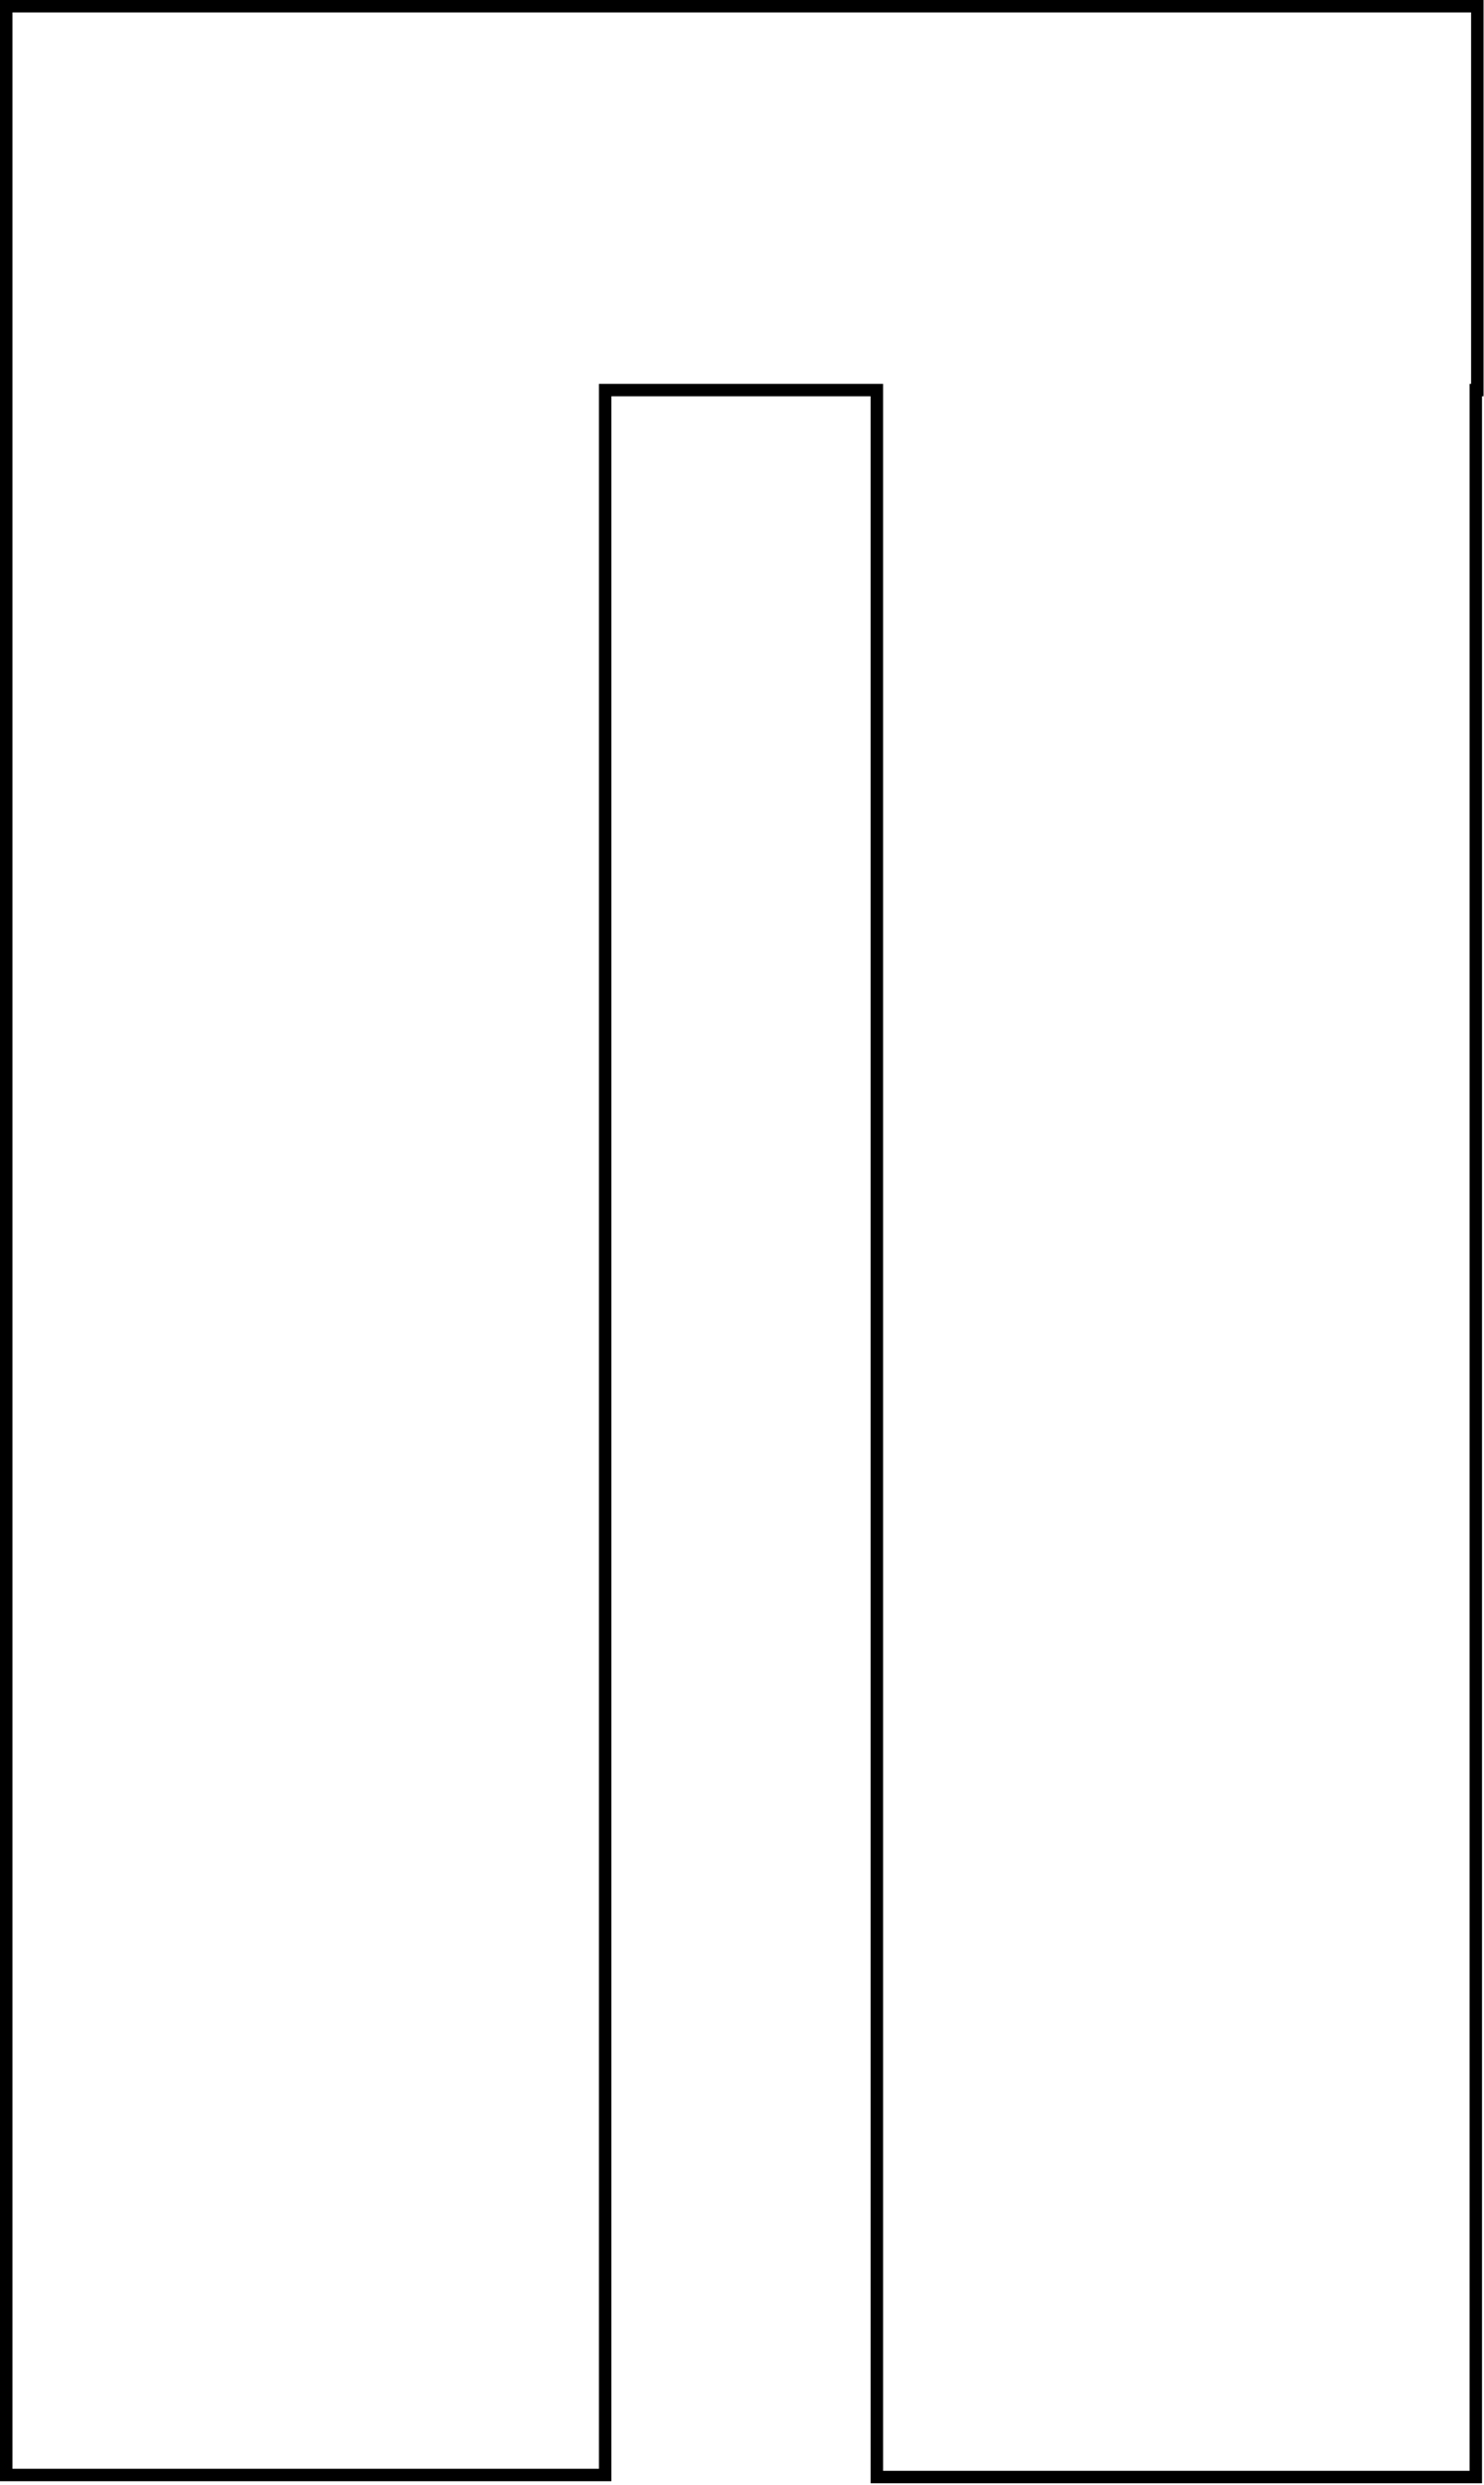 <svg width="835" height="1398" viewBox="0 0 835 1398" fill="none" xmlns="http://www.w3.org/2000/svg">
<path d="M3.5 219.468H3.5V1389V1392.5H7H337H340.5V1389V219.468H493.374V1390.16V1393.66H496.874H826.874H830.374V1390.16V219.468H831.245V215.968V7V3.5H827.745H7H3.5V7V215.968V219.468Z" stroke="black" stroke-width="7"/>
</svg>
